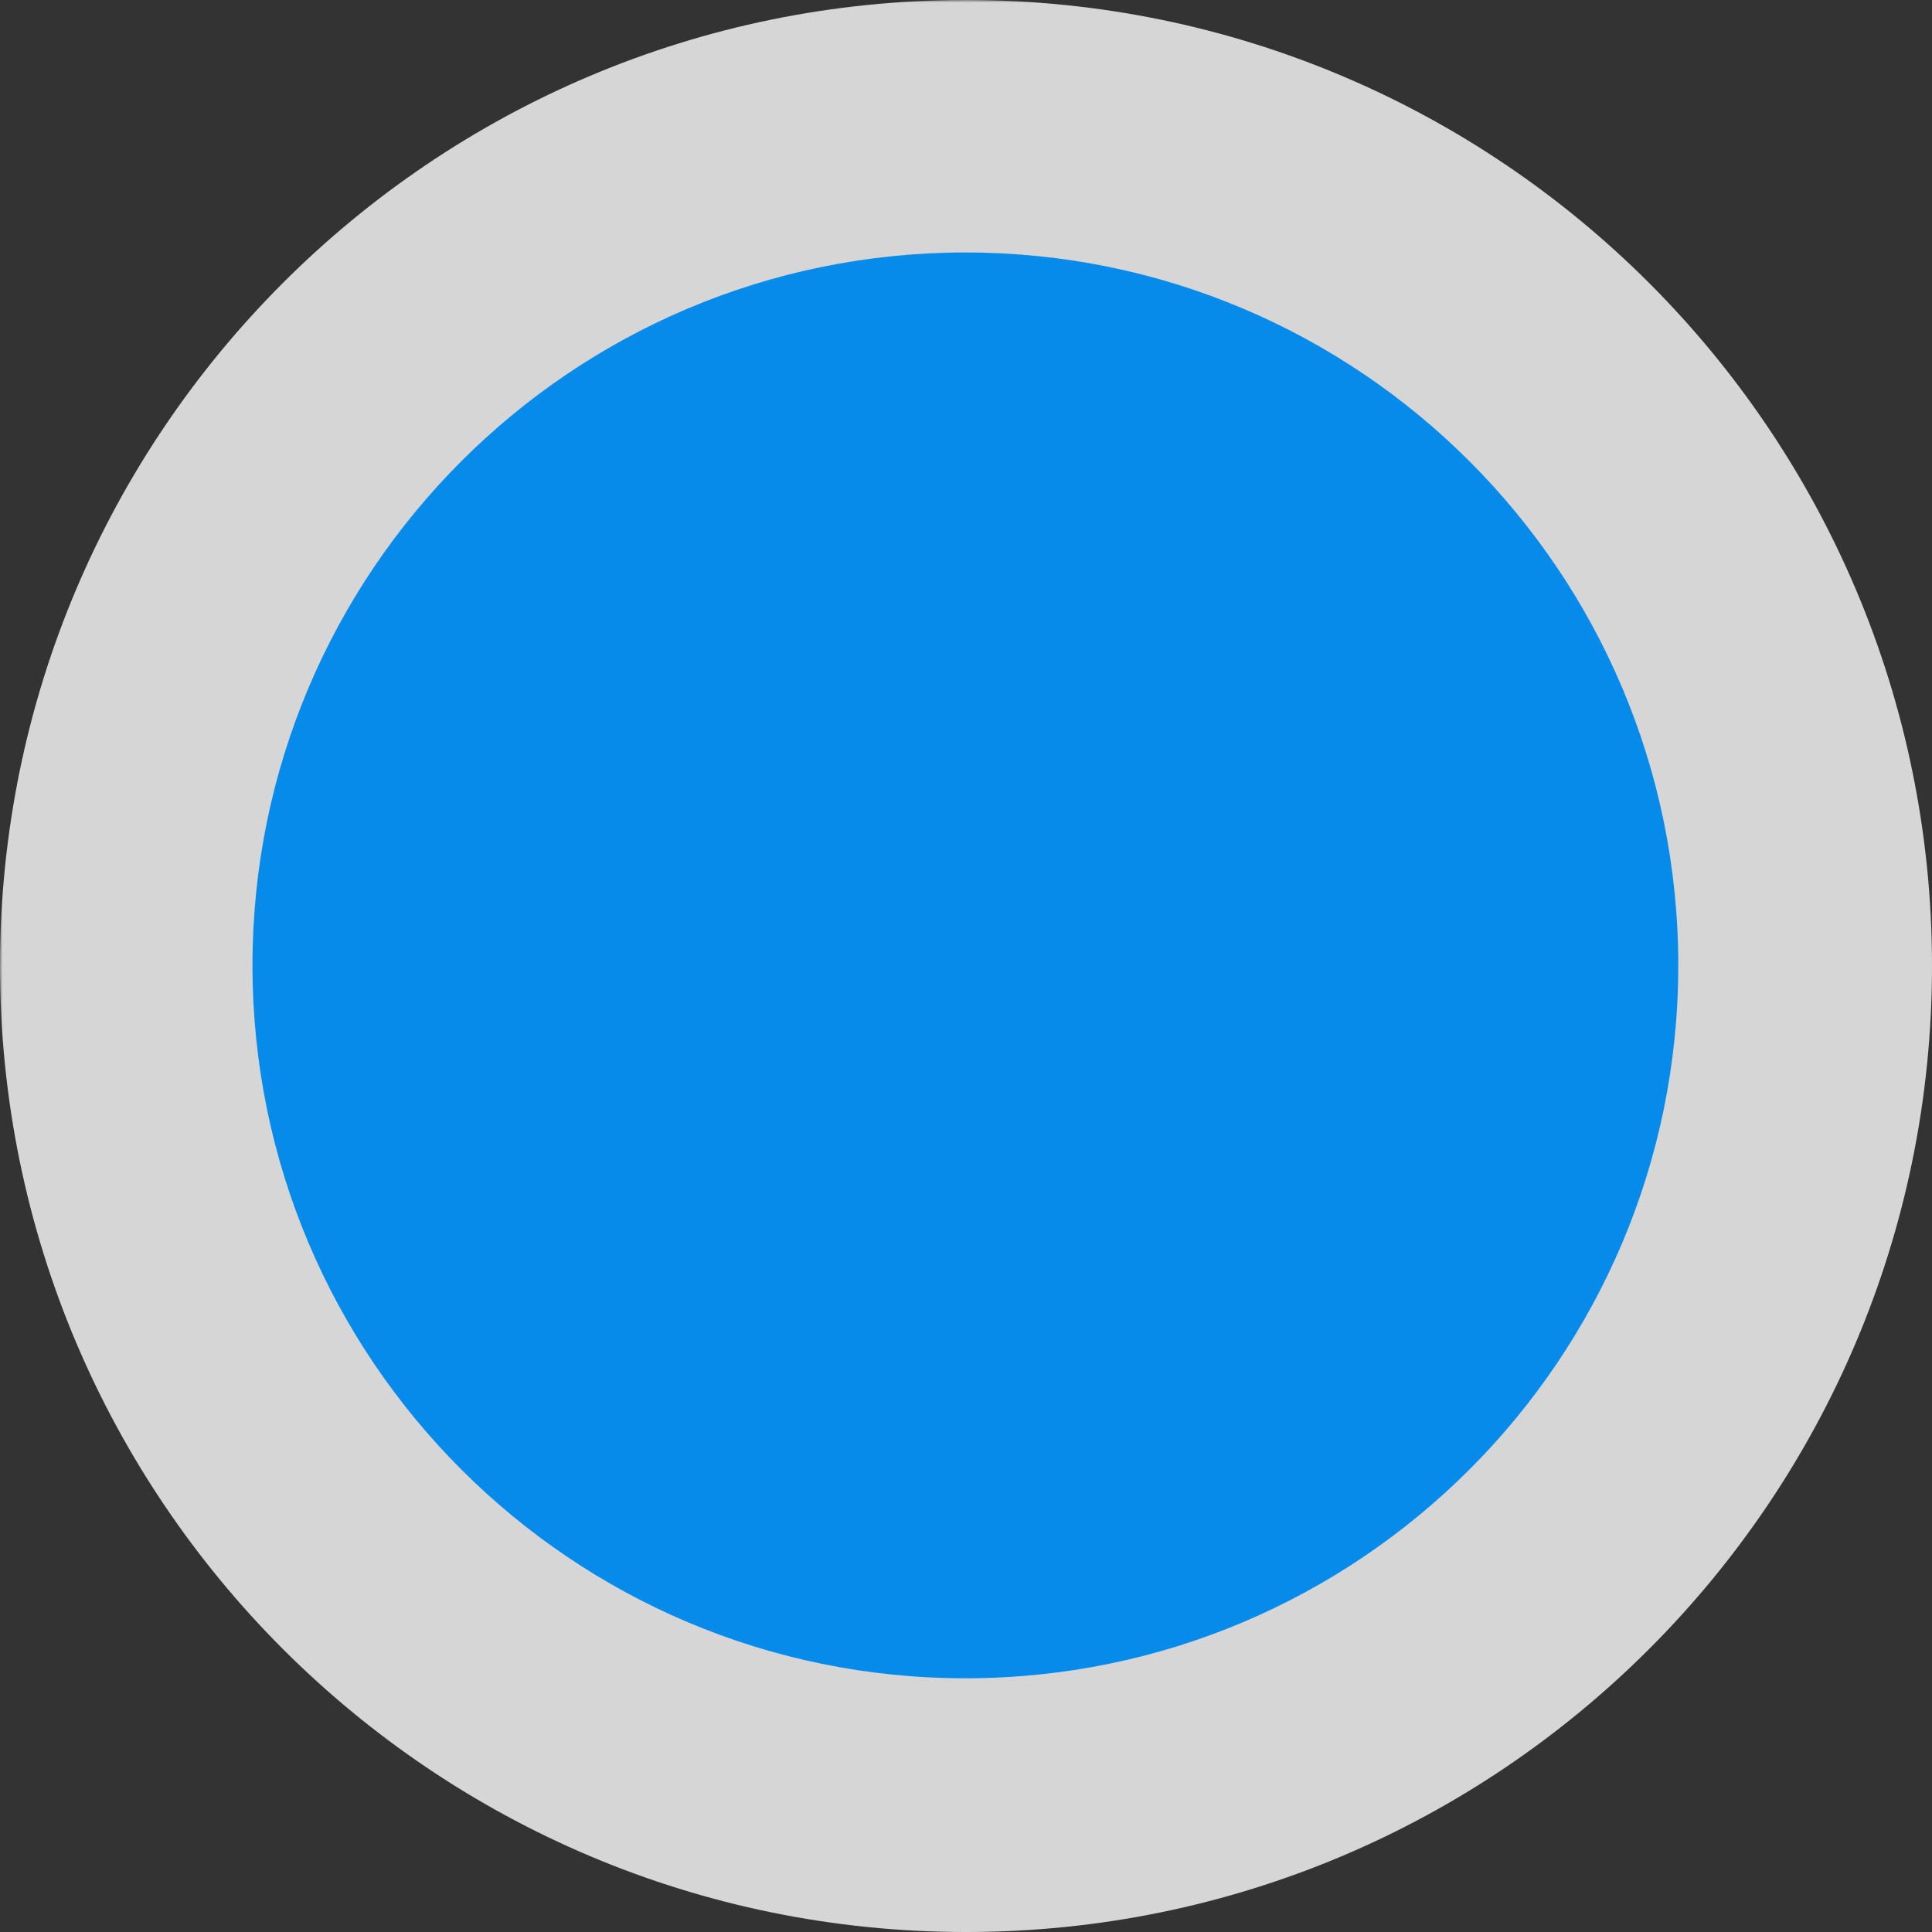 <svg xmlns="http://www.w3.org/2000/svg" xmlns:xlink="http://www.w3.org/1999/xlink" width="500" zoomAndPan="magnify" viewBox="0 0 375 375" height="500" preserveAspectRatio="xMidYMid meet" version="1.0"><rect x="0" y="0" width="375" height="375" fill="#333333" stroke="none"/><defs><filter x="0%" y="0%" width="100%" height="100%" id="90b41a19dc"><feColorMatrix values="0 0 0 0 1 0 0 0 0 1 0 0 0 0 1 0 0 0 1 0" color-interpolation-filters="sRGB"/></filter><mask id="56dde7923e"><g filter="url(#90b41a19dc)"><rect x="-37.5" width="450" fill="#000000" y="-37.5" height="450" fill-opacity="0.878"/></g></mask><clipPath id="204bdff493"><rect x="0" width="375" y="0" height="375"/></clipPath><clipPath id="36ab0a997a"><path d="M 49.004 49.004 L 325.754 49.004 L 325.754 325.754 L 49.004 325.754 Z M 49.004 49.004 " clip-rule="nonzero"/></clipPath></defs><g mask="url(#56dde7923e)"><g transform="matrix(1, 0, 0, 1, 0, 0)"><g clip-path="url(#204bdff493)"><path fill="#ededed" d="M 187.5 0 C 83.945 0 0 83.945 0 187.5 C 0 291.055 83.945 375 187.5 375 C 291.055 375 375 291.055 375 187.5 C 375 83.945 291.055 0 187.5 0 " fill-opacity="1" fill-rule="nonzero"/></g></g></g><g clip-path="url(#36ab0a997a)"><path fill="#078beb" d="M 187.379 49.004 C 110.957 49.004 49.004 110.957 49.004 187.379 C 49.004 263.805 110.957 325.754 187.379 325.754 C 263.805 325.754 325.754 263.805 325.754 187.379 C 325.754 110.957 263.805 49.004 187.379 49.004 " fill-opacity="1" fill-rule="nonzero"/></g></svg>